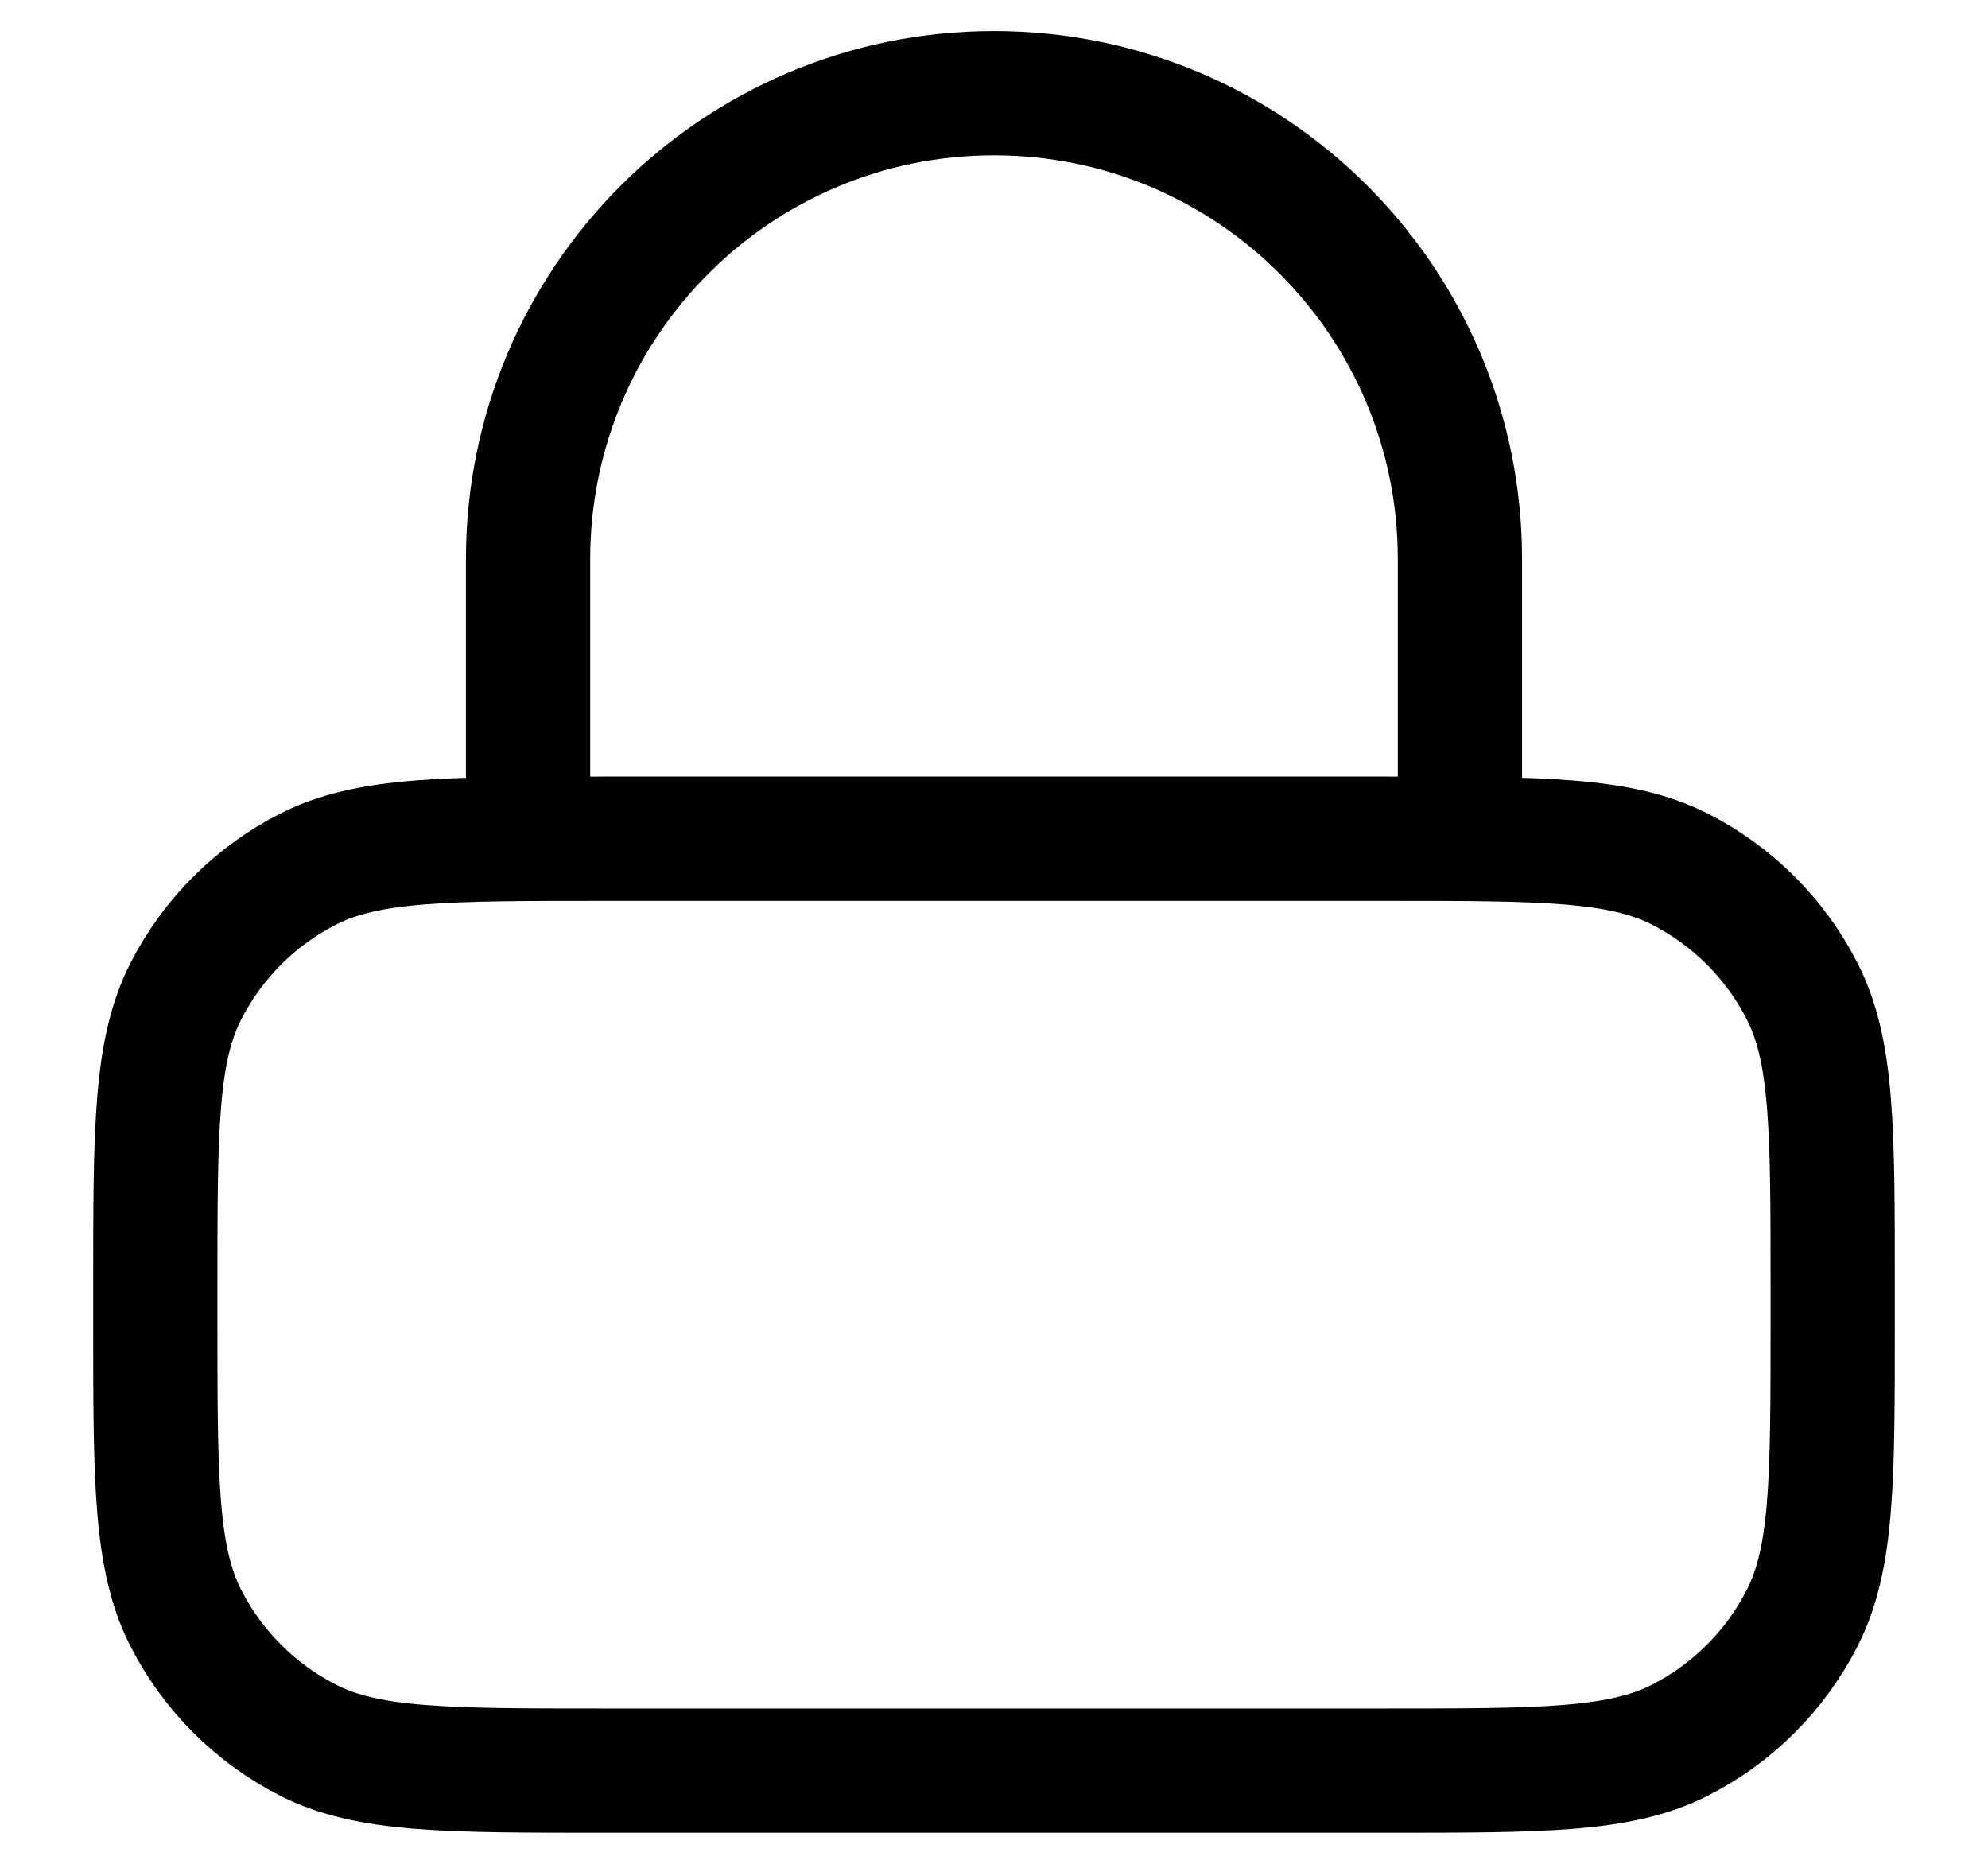 <svg width="16" height="15" viewBox="0 0 16 15" fill="none" xmlns="http://www.w3.org/2000/svg">
  <path
    d="M11.75 6.75V4.5C11.75 2.429 10.071 0.75 8 0.75C5.929 0.75 4.25 2.429 4.25 4.5V6.75M4.85 14.25H11.15C12.41 14.25 13.04 14.25 13.521 14.005C13.945 13.789 14.289 13.445 14.505 13.021C14.75 12.54 14.75 11.91 14.75 10.65V10.35C14.75 9.09 14.75 8.46 14.505 7.979C14.289 7.555 13.945 7.211 13.521 6.995C13.04 6.75 12.41 6.75 11.15 6.75H4.85C3.59 6.75 2.96 6.75 2.479 6.995C2.055 7.211 1.711 7.555 1.495 7.979C1.25 8.46 1.25 9.09 1.25 10.35V10.65C1.25 11.91 1.25 12.54 1.495 13.021C1.711 13.445 2.055 13.789 2.479 14.005C2.96 14.25 3.59 14.25 4.85 14.25Z"
    stroke="currentColor" stroke-linecap="round" stroke-linejoin="round" />
</svg>
